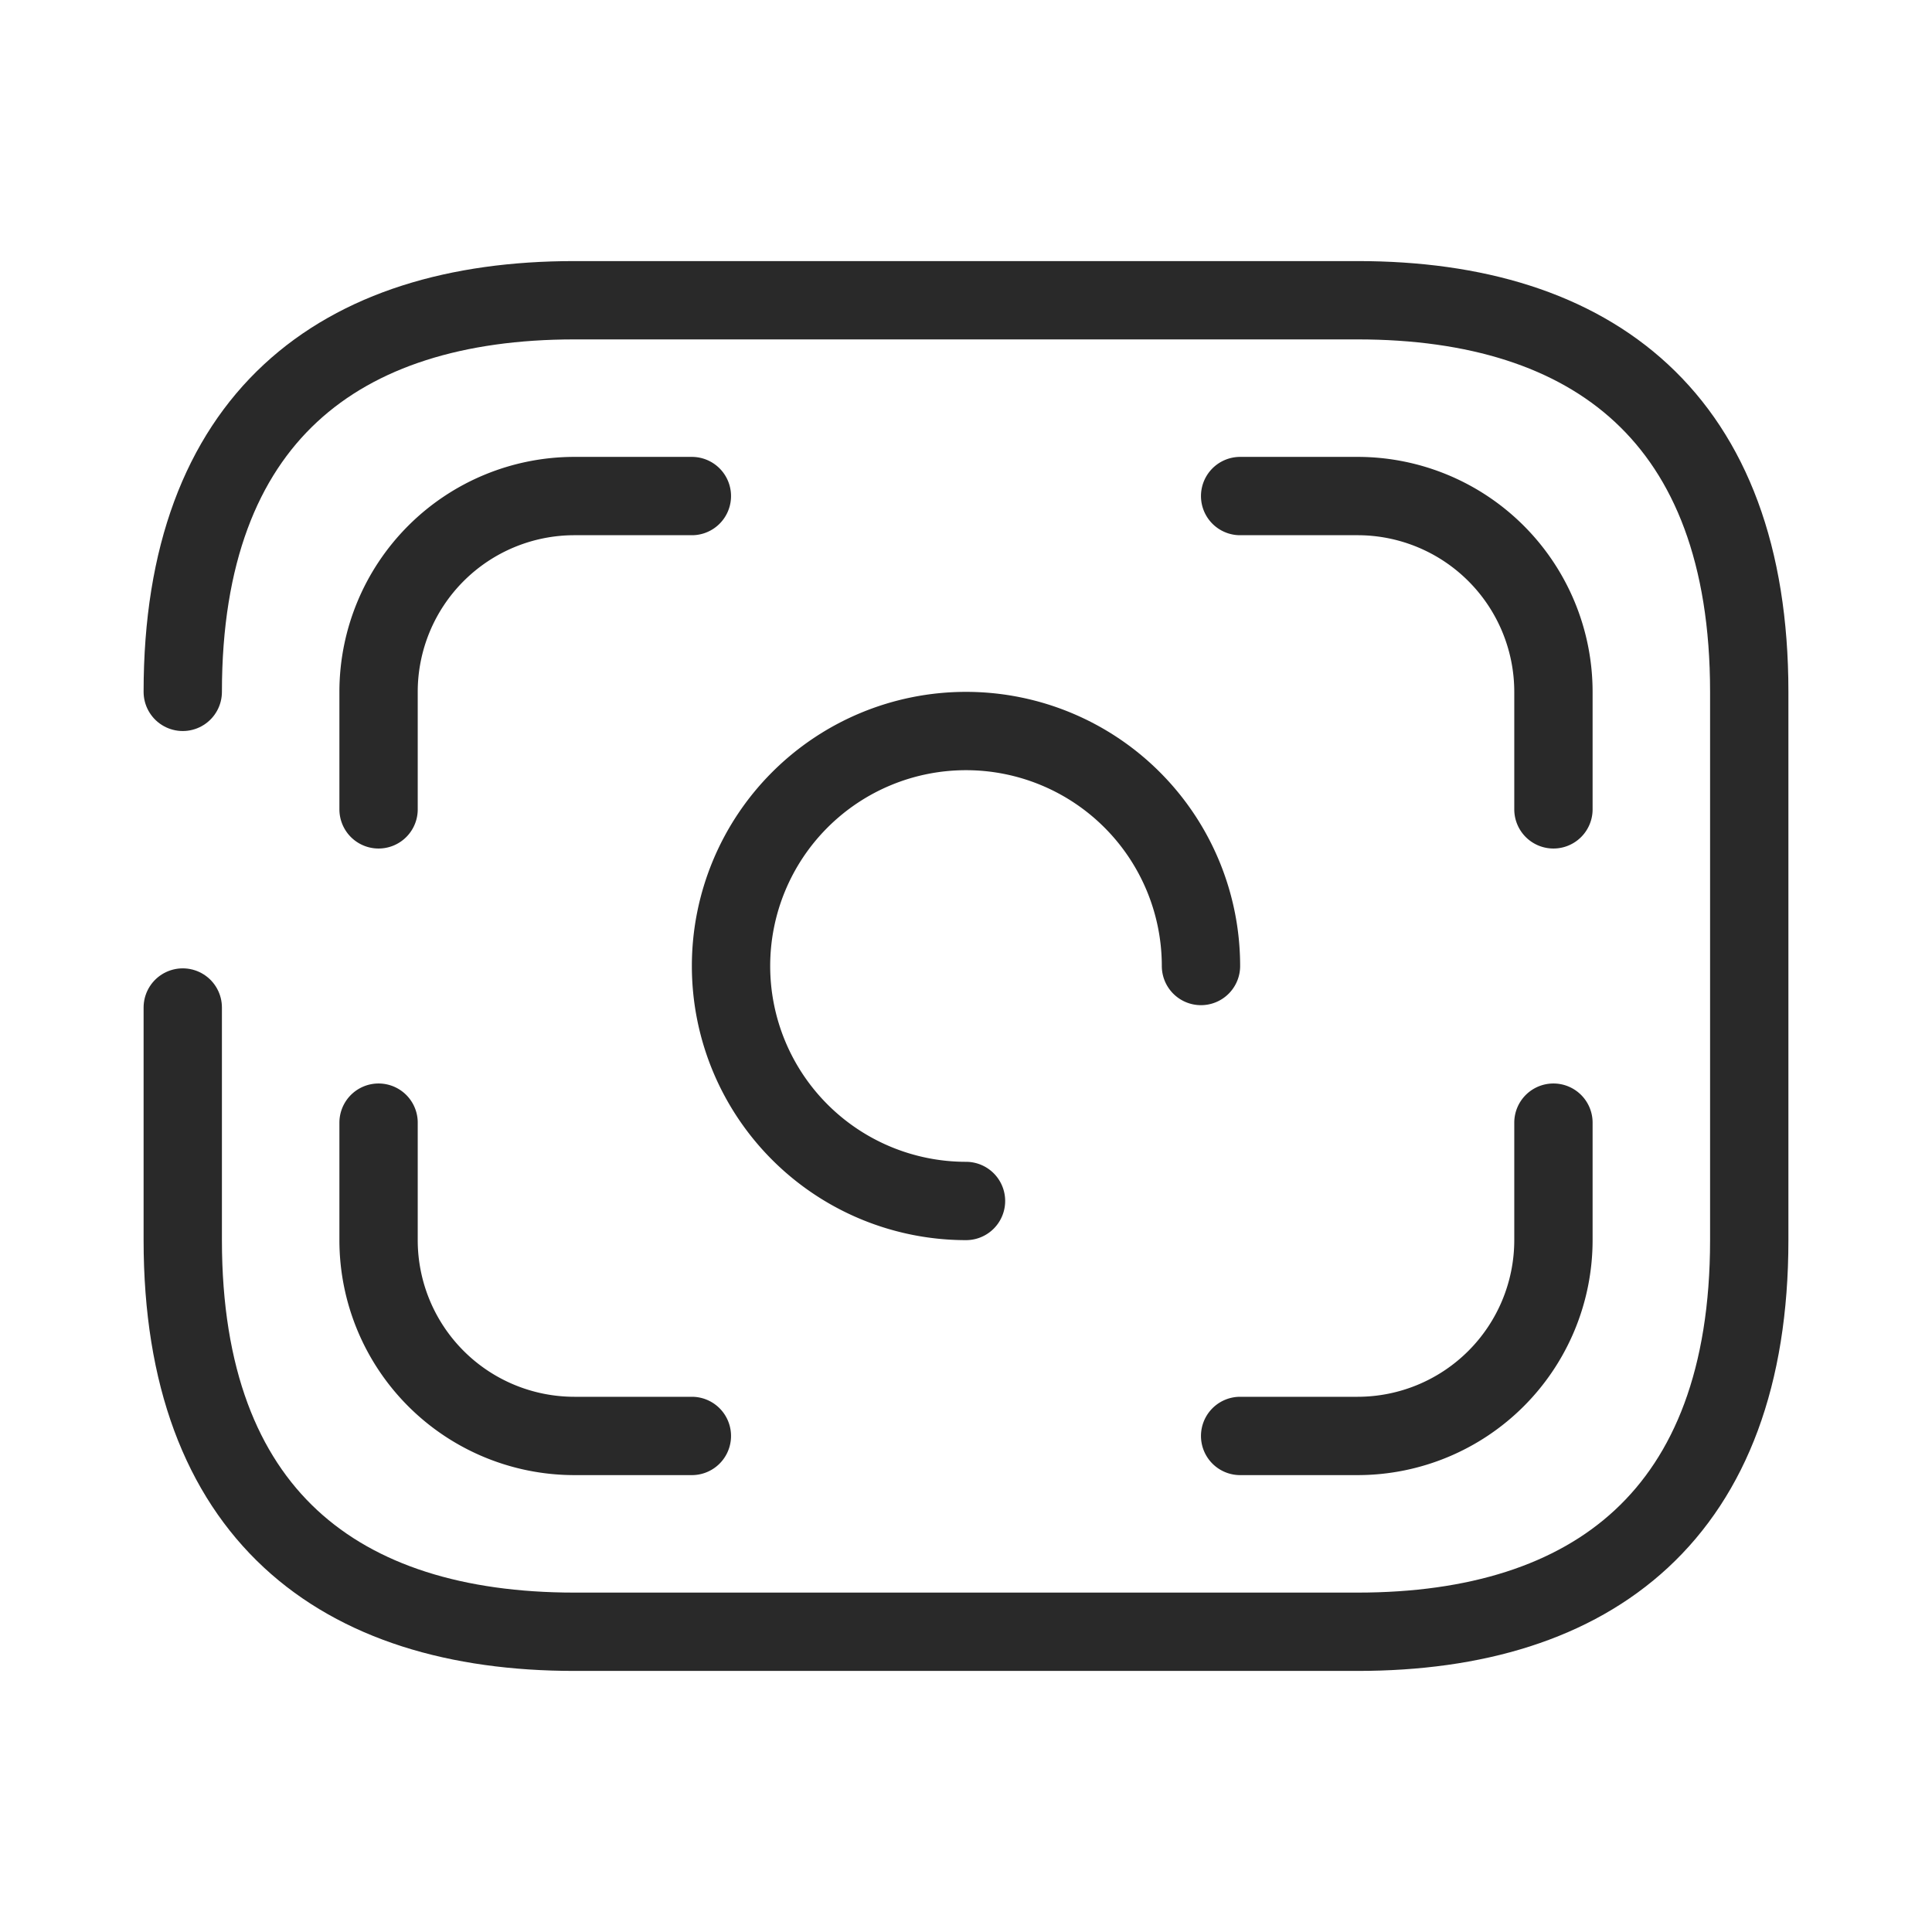 <svg xmlns="http://www.w3.org/2000/svg" width="37" height="37" viewBox="0 0 37 37">
  <g id="pay-icon_simple_pay" data-name="pay-icon/simple_pay" transform="translate(0.5 0.5)">
    <g id="vuesax_broken_money-4" data-name="vuesax/broken/money-4">
      <g id="money-4">
        <path id="Vector" d="M0,7.5C0,2.25,3,0,7.5,0h15C27,0,30,2.25,30,7.5V18c0,5.25-3,7.5-7.5,7.5H7.5C3,25.5,0,23.25,0,18V13.545" transform="translate(3 5.25)" fill="none" stroke="#292929" stroke-linecap="round" stroke-linejoin="round" stroke-miterlimit="10" stroke-width="1.5" stroke-dasharray="0 0"/>
        <path id="Vector-2" data-name="Vector" d="M9,4.5A4.5,4.5,0,1,0,4.5,9" transform="translate(13.5 13.5)" fill="none" stroke="#292929" stroke-linecap="round" stroke-linejoin="round" stroke-miterlimit="10" stroke-width="1.5" stroke-dasharray="0 0"/>
        <path id="Vector-3" data-name="Vector" d="M6,0H3.75A3.751,3.751,0,0,0,0,3.75V6" transform="translate(6.75 9)" fill="none" stroke="#292929" stroke-linecap="round" stroke-linejoin="round" stroke-miterlimit="10" stroke-width="1.5" stroke-dasharray="0 0"/>
        <path id="Vector-4" data-name="Vector" d="M0,0H2.25A3.751,3.751,0,0,1,6,3.75V6" transform="translate(23.25 9)" fill="none" stroke="#292929" stroke-linecap="round" stroke-linejoin="round" stroke-miterlimit="10" stroke-width="1.5" stroke-dasharray="0 0"/>
        <path id="Vector-5" data-name="Vector" d="M6,6H3.75A3.751,3.751,0,0,1,0,2.25V0" transform="translate(6.75 21)" fill="none" stroke="#292929" stroke-linecap="round" stroke-linejoin="round" stroke-miterlimit="10" stroke-width="1.5" stroke-dasharray="0 0"/>
        <path id="Vector-6" data-name="Vector" d="M0,6H2.25A3.751,3.751,0,0,0,6,2.25V0" transform="translate(23.25 21)" fill="none" stroke="#292929" stroke-linecap="round" stroke-linejoin="round" stroke-miterlimit="10" stroke-width="1.5" stroke-dasharray="0 0"/>
        <path id="Vector-7" data-name="Vector" d="M36,0V36H0V0Z" fill="none" stroke="#292929" stroke-width="1" opacity="0"/>
      </g>
    </g>
  </g>
</svg>

